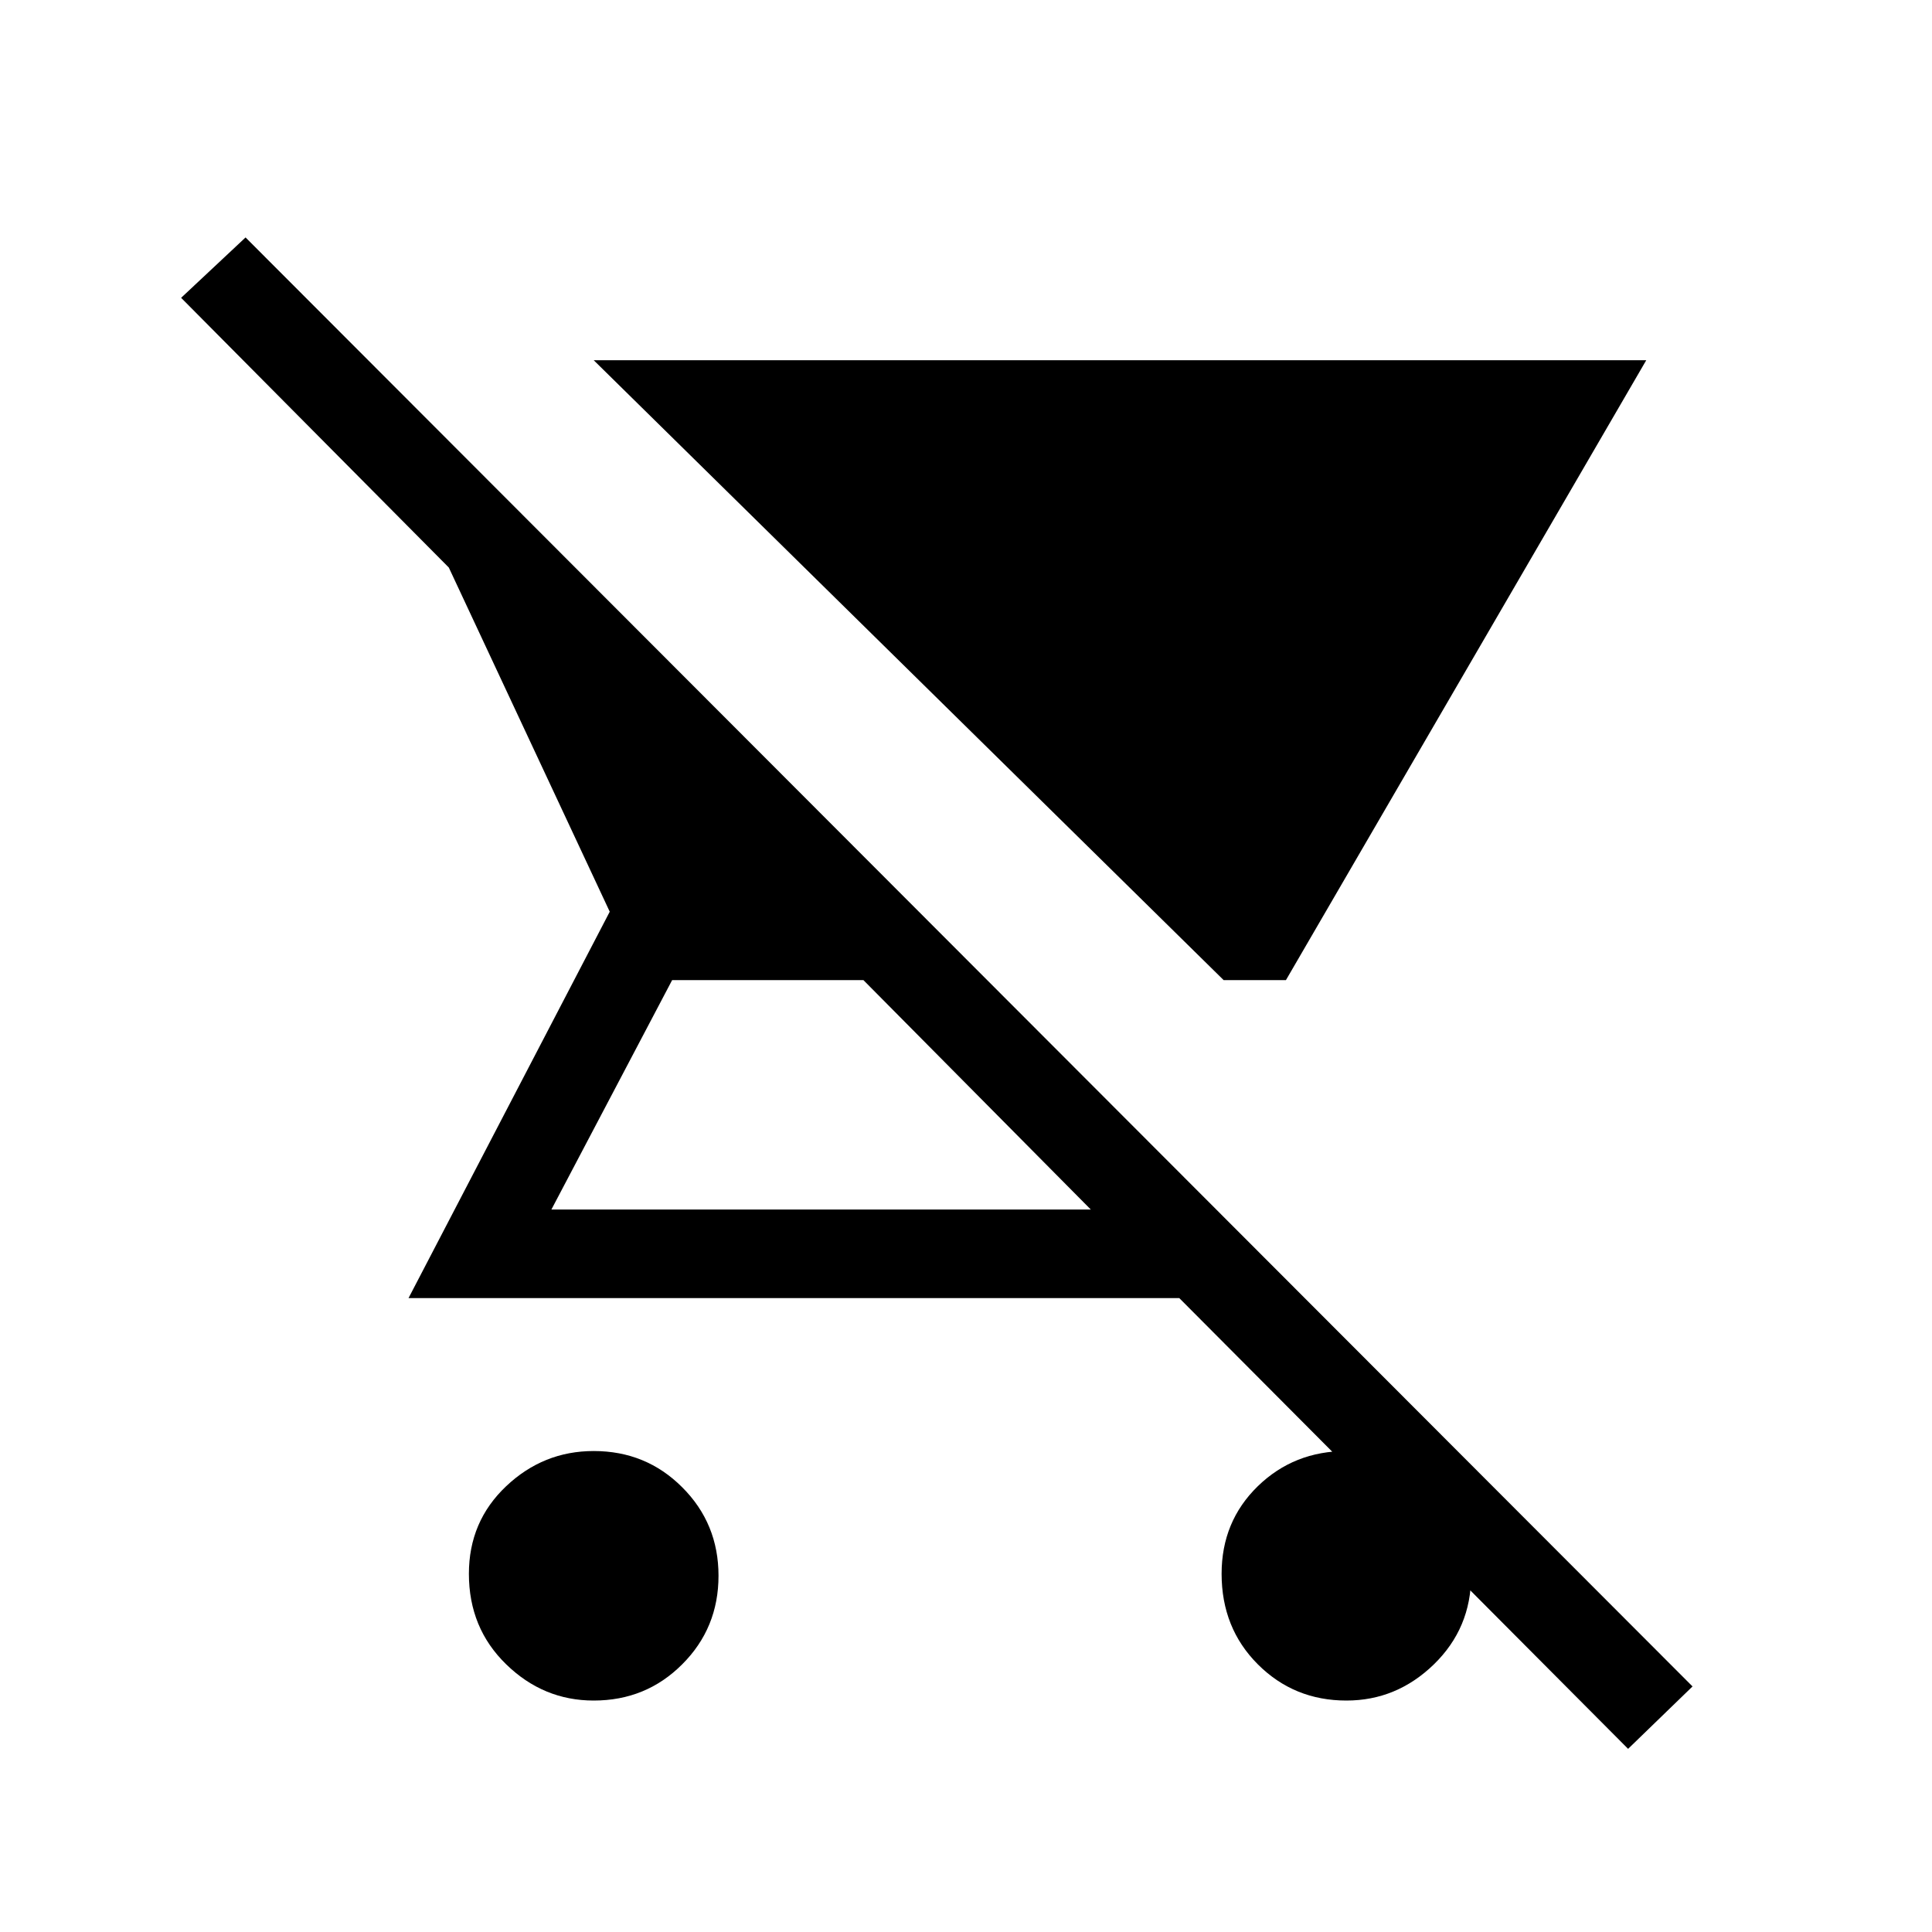<svg xmlns="http://www.w3.org/2000/svg" height="20" width="20"><path d="m17.042 3.729-3.73 6.417h-.645L6.146 3.729ZM6.146 17.604q-.521 0-.906-.375-.386-.375-.386-.937 0-.542.386-.907.385-.364.906-.364.542 0 .916.375.376.375.376.916 0 .542-.376.917-.374.375-.916.375Zm10.708.5-4.646-4.666H4.229l2.083-4-1.666-3.563-2.771-2.792.667-.625 14.979 15Zm-5.562-5.583-2.354-2.375h-1.98l-1.25 2.375Zm2.646 5.083q-.542 0-.917-.375t-.375-.937q0-.542.375-.907.375-.364.917-.364.52 0 .906.375.385.375.385.916 0 .542-.385.917-.386.375-.906.375Z"/></svg>